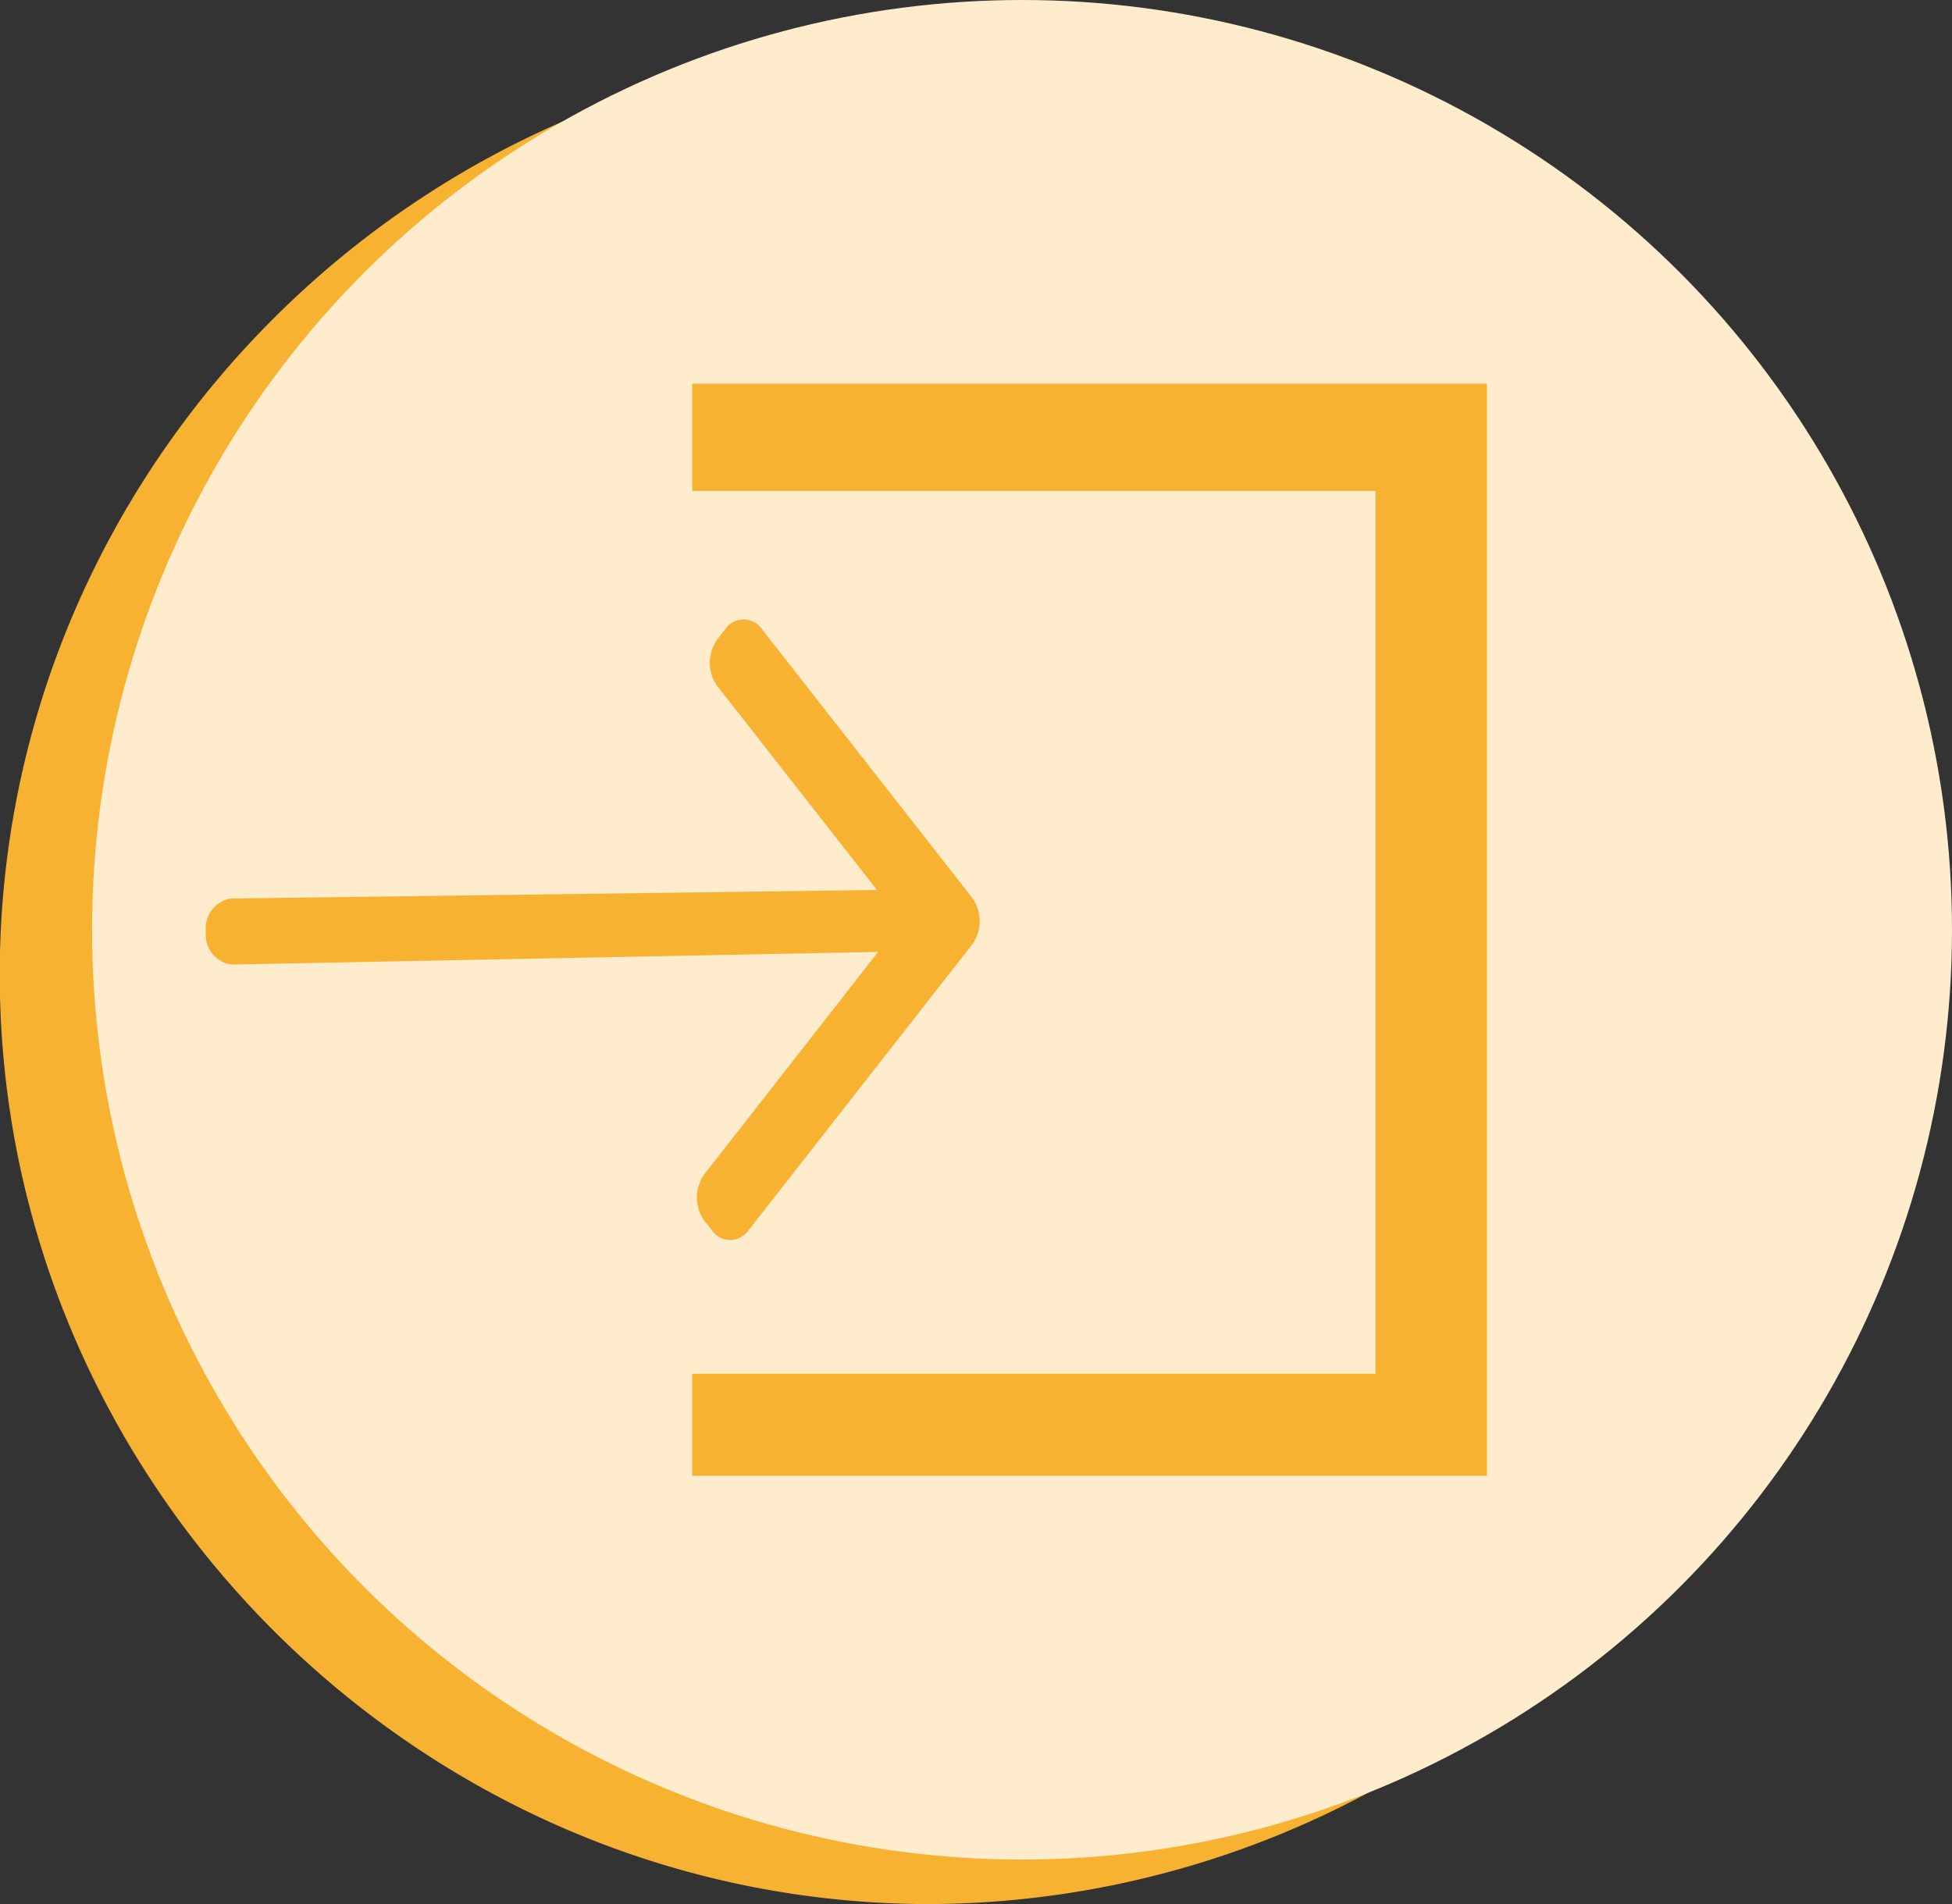 <svg id="Layer_1" data-name="Layer 1" xmlns="http://www.w3.org/2000/svg" viewBox="0 0 154.34 150.58"><rect x="0" y="0" width="154.34" height="150.58" fill="#333333" stroke="none"/><defs><style>.cls-1{fill:#f8b231;}.cls-2{fill:#feeccc;}</style></defs><title>login</title><path class="cls-1" d="M329,424.47l73.48,2.77A73.85,73.85,0,0,1,329,498c-40.34,0-73.53-33.19-73.53-73.53S288.68,351,329,351s73.53,33.19,73.53,73.52Z" transform="translate(-255.49 -347.42)"/><circle class="cls-2" cx="80.81" cy="73.53" r="73.53"/><polygon class="cls-1" points="54.73 116.71 117.57 116.71 117.57 30.34 54.73 30.34 54.73 38.82 108.76 38.82 108.76 108.64 54.73 108.64 54.73 116.71"/><path class="cls-1" d="M271.77,421.09h0a2.38,2.38,0,0,0,2,2.61l51.15-1-13.74,17.59a3.15,3.15,0,0,0,0,3.67l.6.76a1.75,1.75,0,0,0,2.89,0l17.69-22.61a3.17,3.17,0,0,0,0-3.69l-16.63-21.25a1.75,1.75,0,0,0-2.89,0l-.63.81a3.18,3.18,0,0,0-.07,3.61l12.69,16.21-51.13.68A2.39,2.39,0,0,0,271.77,421.09Z" transform="translate(-255.49 -347.42)"/></svg>